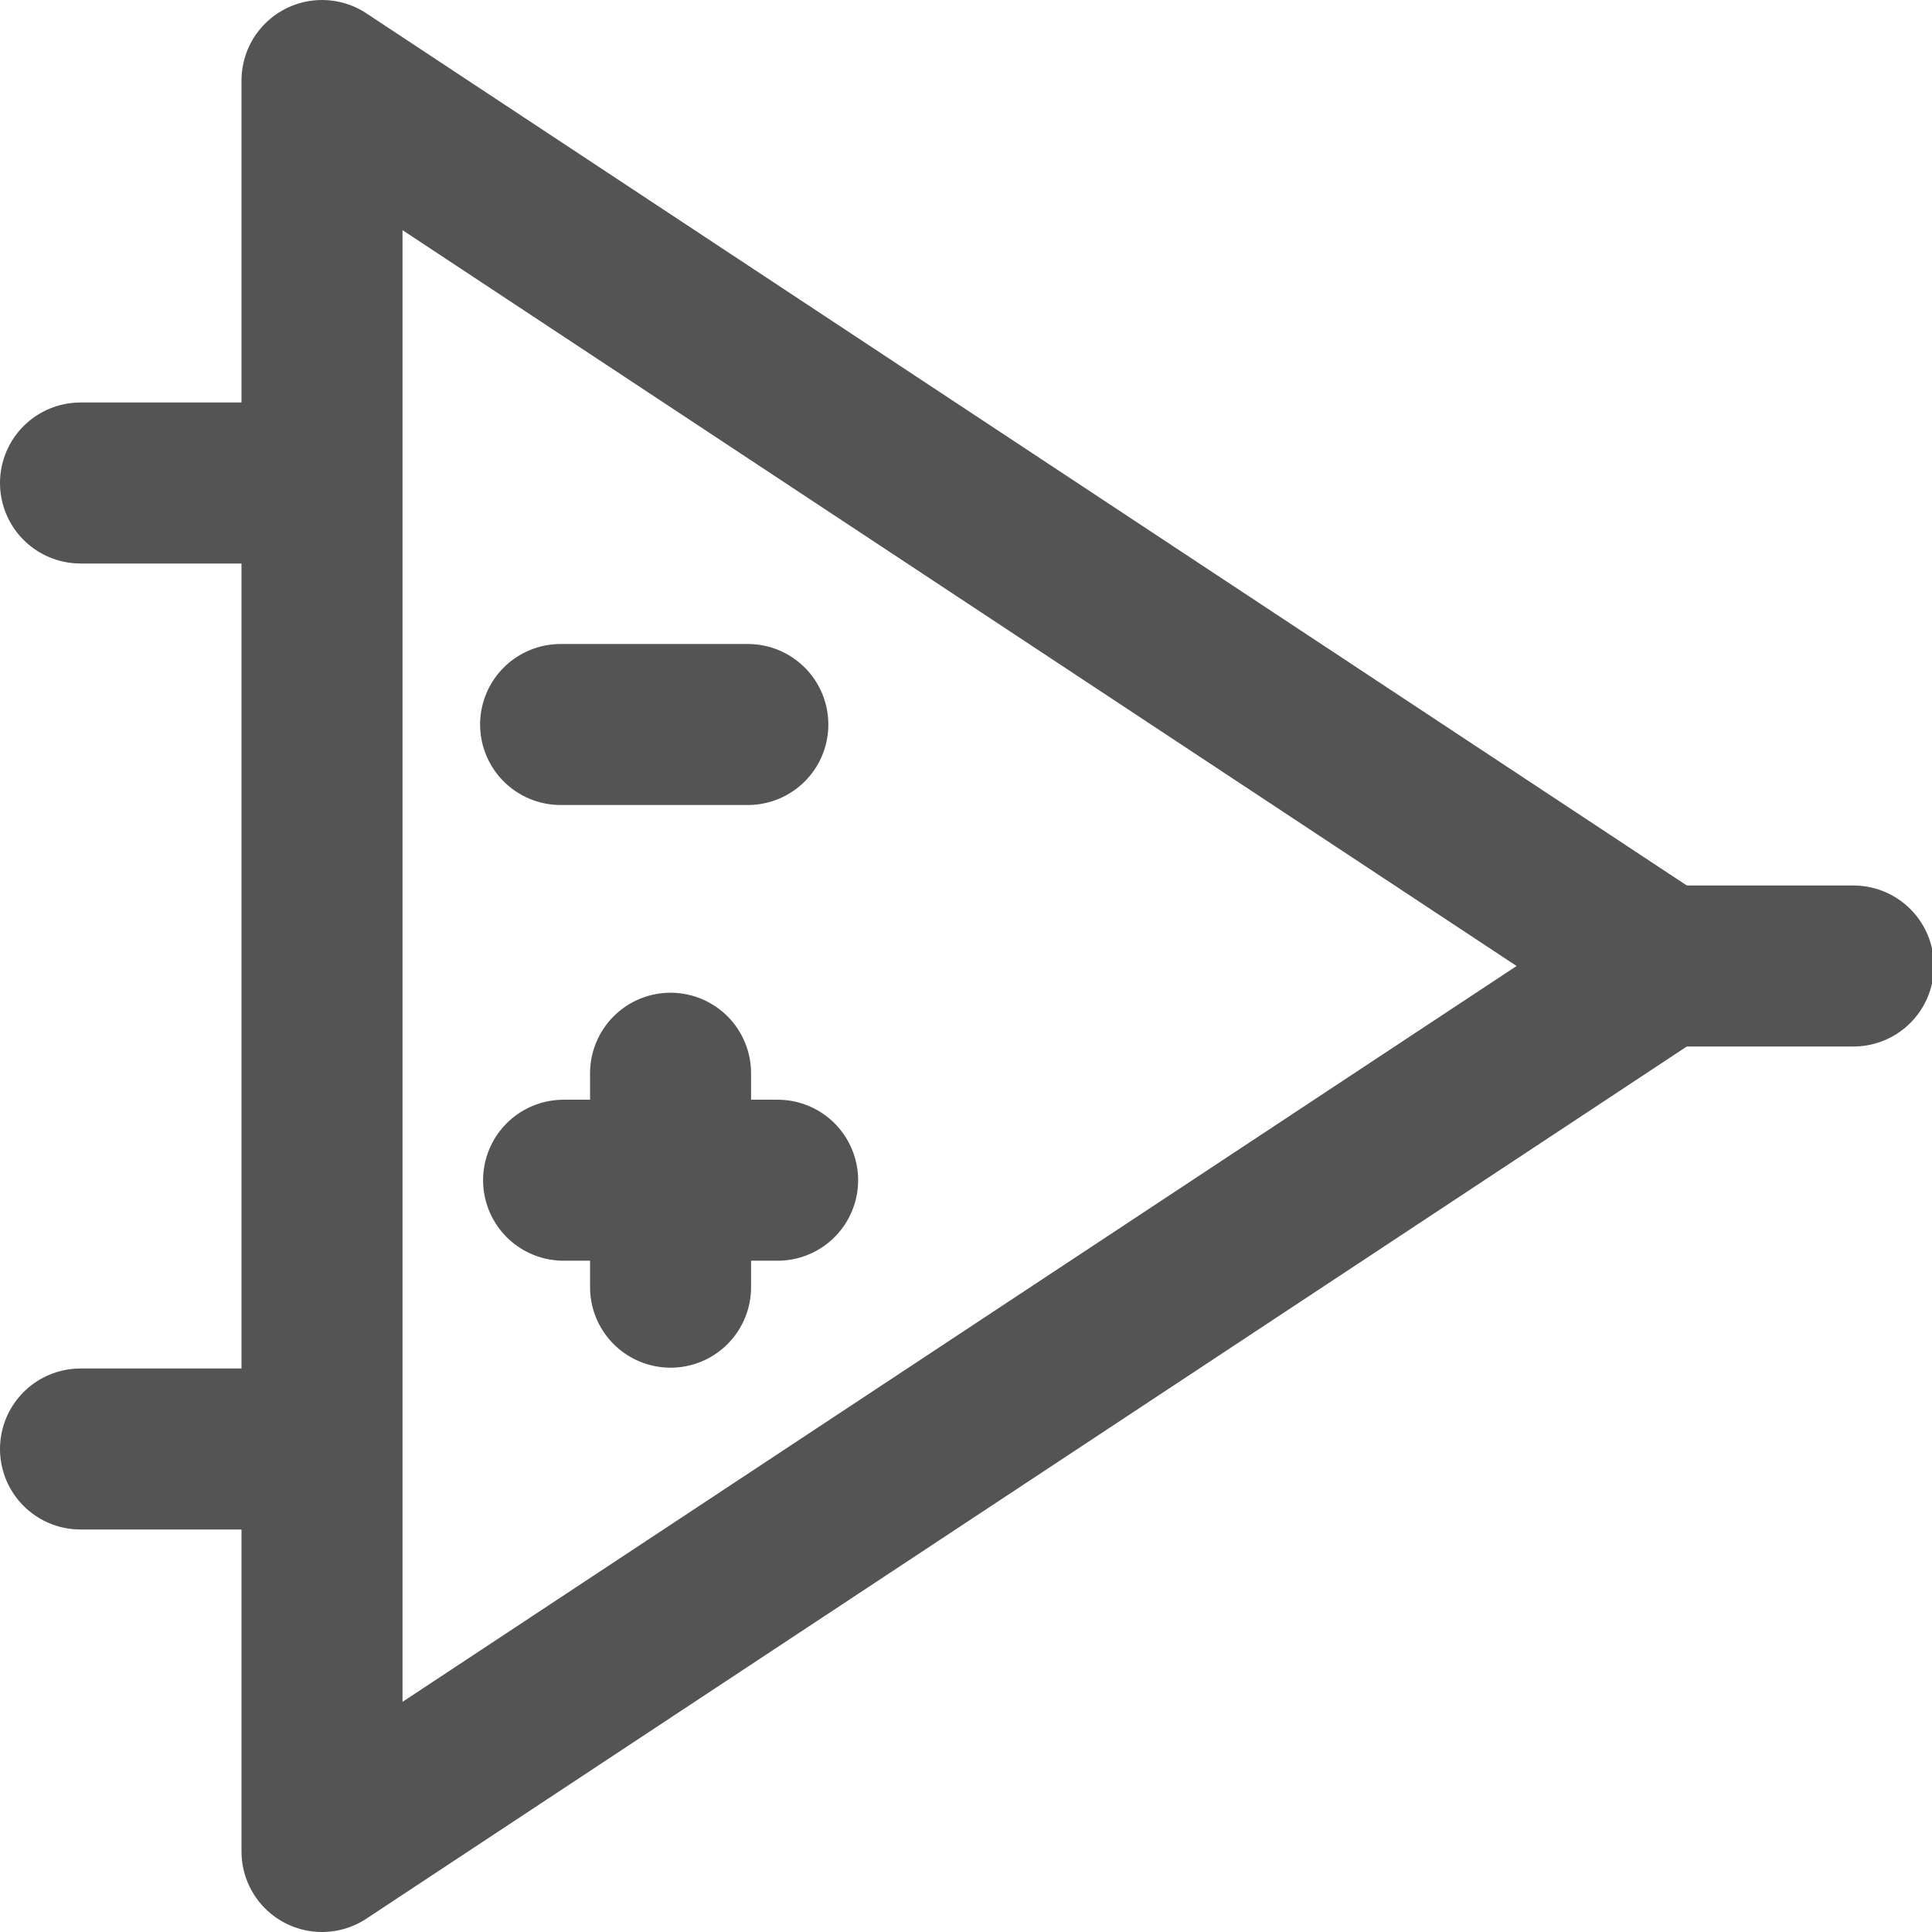 <?xml version="1.0" encoding="UTF-8" standalone="no"?>
<svg
   xmlns:dc="http://purl.org/dc/elements/1.1/"
   xmlns:cc="http://creativecommons.org/ns#"
   xmlns:rdf="http://www.w3.org/1999/02/22-rdf-syntax-ns#"
   xmlns:svg="http://www.w3.org/2000/svg"
   xmlns="http://www.w3.org/2000/svg"
   xmlns:sodipodi="http://sodipodi.sourceforge.net/DTD/sodipodi-0.dtd"
   xmlns:inkscape="http://www.inkscape.org/namespaces/inkscape"
   id="Слой_1"
   data-name="Слой 1"
   viewBox="0 0 24 24"
   version="1.1"
   sodipodi:docname="add_component.svg"
   inkscape:version="1.0.1 (3bc2e813f5, 2020-09-07)">
  <sodipodi:namedview
     pagecolor="#ffffff"
     bordercolor="#666666"
     borderopacity="1"
     objecttolerance="10"
     gridtolerance="10"
     guidetolerance="10"
     inkscape:pageopacity="0"
     inkscape:pageshadow="2"
     inkscape:window-width="1609"
     inkscape:window-height="1286"
     id="namedview30"
     showgrid="true"
     inkscape:zoom="27.961538"
     inkscape:cx="9.977948"
     inkscape:cy="15.296359"
     inkscape:window-x="0"
     inkscape:window-y="37"
     inkscape:window-maximized="0"
     inkscape:document-rotation="0"
     inkscape:current-layer="Слой_1">
    <inkscape:grid
       type="xygrid"
       id="grid_kicad"
       spacingx="0.5"
       spacingy="0.5"
       color="#9999ff"
       opacity="0.13"
       empspacing="2" />
  </sodipodi:namedview>
  <defs
     id="defs27924">
    <style
       id="style27922">.cls-1{fill:none;stroke:#545454;stroke-linecap:round;stroke-linejoin:round;stroke-width:2px;}</style>
  </defs>
  <title
     id="title27926">add_component</title>
  <polygon
     class="cls-1"
     points="21.654,13 5,2 5,24 "
     id="polygon27928"
     transform="translate(-1,-1)" />
  <line
     class="cls-1"
     x1="20.654"
     y1="12"
     x2="23.024"
     y2="12"
     id="line27930" />
  <line
     class="cls-1"
     x1="3.922"
     y1="6"
     x2="1"
     y2="6"
     id="line27932" />
  <line
     class="cls-1"
     x1="3.904"
     y1="18"
     x2="1"
     y2="18"
     id="line27934" />
  <line
     class="cls-1"
     x1="6.964"
     y1="9"
     x2="9.29"
     y2="9"
     id="line27936" />
  <line
     class="cls-1"
     x1="7.001"
     y1="14.661"
     x2="9.66"
     y2="14.661"
     id="line27938" />
  <line
     class="cls-1"
     x1="8.33"
     y1="13.332"
     x2="8.33"
     y2="15.99"
     id="line27940" />
</svg>
